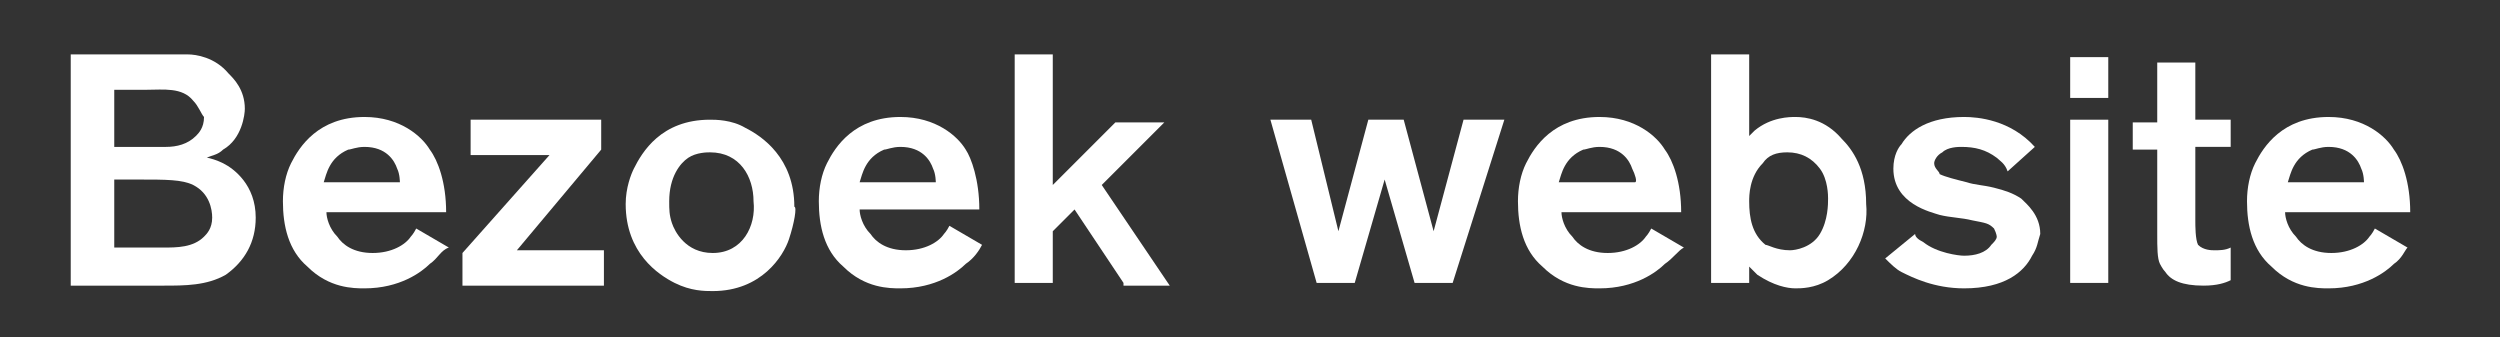 <?xml version="1.0" encoding="utf-8"?>
<!-- Generator: Adobe Illustrator 24.3.0, SVG Export Plug-In . SVG Version: 6.00 Build 0)  -->
<svg version="1.1" id="Laag_1" xmlns="http://www.w3.org/2000/svg" xmlns:xlink="http://www.w3.org/1999/xlink" x="0px" y="0px"
	 width="91.9px" height="12.4px" viewBox="0 0 91.9 12.4" style="enable-background:new 0 0 91.9 12.4;" xml:space="preserve">
<rect x="0" y="0" width="91.9" height="12.4" fill="#333333" stroke="none"/>
<style type="text/css">
	.st0{fill:#FFFFFF;}
</style>
<g>
	<path class="st0" d="M8.3,10.1c-0.7,0.4-1.5,0.4-2.3,0.4H2.6V2h3c0.4,0,0.9,0,1.3,0c0.3,0,1,0.1,1.5,0.7C8.6,2.9,9,3.3,9,4
		c0,0.2-0.1,1.1-0.8,1.5C8,5.7,7.8,5.7,7.6,5.8C7.7,5.8,8,5.9,8.2,6c0.4,0.2,1.2,0.8,1.2,2C9.4,8.9,9,9.6,8.3,10.1z M7.1,3.7
		C6.7,3.2,6,3.3,5.4,3.3H4.2v2.1h0.6c0.4,0,0.8,0,1.3,0c0.4,0,0.8-0.1,1.1-0.4c0.1-0.1,0.3-0.3,0.3-0.7C7.4,4.2,7.3,3.9,7.1,3.7z
		 M7.1,6.8c-0.4-0.2-1-0.2-2-0.2H4.2v2.5H6c0.5,0,1.1,0,1.5-0.4c0.1-0.1,0.3-0.3,0.3-0.7C7.8,7.7,7.7,7.1,7.1,6.8z"/>
	<path class="st0" d="M15.8,9.7c-0.3,0.3-1.1,0.9-2.4,0.9c-0.4,0-1.3,0-2.1-0.8c-0.7-0.6-0.9-1.5-0.9-2.4c0-0.5,0.1-1,0.3-1.4
		c0.3-0.6,1-1.7,2.7-1.7c1.3,0,2.1,0.7,2.4,1.2c0.3,0.4,0.6,1.2,0.6,2.3h-4.4c0,0.2,0.1,0.6,0.4,0.9c0.2,0.3,0.6,0.6,1.3,0.6
		s1.2-0.3,1.4-0.6c0,0,0.1-0.1,0.2-0.3l1.2,0.7C16.2,9.2,16.1,9.5,15.8,9.7z M14.6,6.2c-0.1-0.3-0.4-0.8-1.2-0.8
		c-0.3,0-0.5,0.1-0.6,0.1c-0.7,0.3-0.8,0.9-0.9,1.2h2.8C14.7,6.7,14.7,6.4,14.6,6.2z"/>
	<path class="st0" d="M17,10.4V9.3l3.2-3.6h-2.9V4.4h4.8v1.1L19,9.2h3.2v1.3H17z"/>
	<path class="st0" d="M29,8.8c-0.2,0.6-1,1.9-2.8,1.9c-0.3,0-0.8,0-1.4-0.3c-0.6-0.3-1.8-1.1-1.8-2.9c0-0.6,0.2-1.1,0.3-1.3
		c0.3-0.6,1-1.8,2.8-1.8c0.2,0,0.8,0,1.3,0.3c0.6,0.3,1.8,1.1,1.8,2.9C29.3,7.6,29.2,8.2,29,8.8z M26.1,5.6c-0.1,0-0.5,0-0.8,0.2
		C25,6,24.6,6.5,24.6,7.4c0,0.3,0,0.5,0.1,0.8c0.1,0.3,0.5,1.1,1.5,1.1c1.1,0,1.6-1,1.5-1.9C27.7,6.5,27.2,5.6,26.1,5.6z"/>
	<path class="st0" d="M35.5,9.7c-0.3,0.3-1.1,0.9-2.4,0.9c-0.4,0-1.3,0-2.1-0.8c-0.7-0.6-0.9-1.5-0.9-2.4c0-0.5,0.1-1,0.3-1.4
		c0.3-0.6,1-1.7,2.7-1.7c1.3,0,2.1,0.7,2.4,1.2C35.7,5.8,36,6.6,36,7.7h-4.4c0,0.2,0.1,0.6,0.4,0.9c0.2,0.3,0.6,0.6,1.3,0.6
		s1.2-0.3,1.4-0.6c0,0,0.1-0.1,0.2-0.3l1.2,0.7C36,9.2,35.8,9.5,35.5,9.7z M34.3,6.2c-0.1-0.3-0.4-0.8-1.2-0.8
		c-0.3,0-0.5,0.1-0.6,0.1c-0.7,0.3-0.8,0.9-0.9,1.2h2.8C34.4,6.7,34.4,6.4,34.3,6.2z"/>
	<path class="st0" d="M41.3,10.4l-1.8-2.7l-0.8,0.8v1.9h-1.4V2h1.4v4.8l2.3-2.3h1.8l-2.3,2.3l2.5,3.7H41.3z"/>
	<path class="st0" d="M53.4,10.4H52l-1.1-3.8l-1.1,3.8h-1.4l-1.7-6h1.5l1,4.1l1.1-4.1h1.3l1.1,4.1l1.1-4.1h1.5L53.4,10.4z"/>
	<path class="st0" d="M61.2,9.7c-0.3,0.3-1.1,0.9-2.4,0.9c-0.4,0-1.3,0-2.1-0.8c-0.7-0.6-0.9-1.5-0.9-2.4c0-0.5,0.1-1,0.3-1.4
		c0.3-0.6,1-1.7,2.7-1.7c1.3,0,2.1,0.7,2.4,1.2c0.3,0.4,0.6,1.2,0.6,2.3h-4.4c0,0.2,0.1,0.6,0.4,0.9c0.2,0.3,0.6,0.6,1.3,0.6
		s1.2-0.3,1.4-0.6c0,0,0.1-0.1,0.2-0.3l1.2,0.7C61.7,9.2,61.5,9.5,61.2,9.7z M60,6.2c-0.1-0.3-0.4-0.8-1.2-0.8
		c-0.3,0-0.5,0.1-0.6,0.1c-0.7,0.3-0.8,0.9-0.9,1.2h2.8C60.2,6.7,60.1,6.4,60,6.2z"/>
	<path class="st0" d="M67.2,10.3c-0.5,0.3-1,0.3-1.2,0.3c-0.3,0-0.8-0.1-1.4-0.5c-0.1-0.1-0.2-0.2-0.3-0.3v0.6h-1.4V2h1.4l0,3
		c0.1-0.1,0.1-0.1,0.2-0.2c0.6-0.5,1.3-0.5,1.5-0.5c0.4,0,1.1,0.1,1.7,0.8c0.4,0.4,0.9,1.1,0.9,2.4C68.7,8.5,68.2,9.7,67.2,10.3z
		 M66.9,6.2c-0.3-0.4-0.7-0.6-1.2-0.6c-0.4,0-0.7,0.1-0.9,0.4c-0.5,0.5-0.5,1.2-0.5,1.4c0,0.6,0.1,1.2,0.6,1.6
		C65,9,65.3,9.2,65.8,9.2c0.2,0,0.8-0.1,1.1-0.6c0.3-0.5,0.3-1.1,0.3-1.3C67.2,7.2,67.2,6.6,66.9,6.2z"/>
	<path class="st0" d="M74.7,9.4c-0.3,0.6-1,1.2-2.5,1.2c-1.1,0-1.9-0.4-2.3-0.6c-0.2-0.1-0.4-0.3-0.6-0.5l1.1-0.9
		c0,0.1,0.1,0.2,0.3,0.3c0.5,0.4,1.3,0.5,1.5,0.5c0.4,0,0.8-0.1,1-0.4c0.1-0.1,0.2-0.2,0.2-0.3c0,0,0-0.1-0.1-0.3
		c-0.2-0.2-0.3-0.2-0.8-0.3c-0.4-0.1-0.8-0.1-1.2-0.2c-0.3-0.1-1.7-0.4-1.7-1.7c0-0.5,0.2-0.8,0.3-0.9c0.3-0.5,1-1,2.3-1
		c0.5,0,1.7,0.1,2.6,1.1l-1,0.9c-0.1-0.3-0.3-0.4-0.4-0.5c-0.4-0.3-0.8-0.4-1.3-0.4c-0.1,0-0.5,0-0.7,0.2c-0.2,0.1-0.3,0.3-0.3,0.4
		c0,0.2,0.2,0.3,0.2,0.4c0.2,0.1,0.6,0.2,1,0.3c0.3,0.1,0.6,0.1,1,0.2C73.7,7,74,7.1,74.3,7.3c0.2,0.2,0.7,0.6,0.7,1.3
		C74.9,8.9,74.9,9.1,74.7,9.4z"/>
	<path class="st0" d="M76.1,3.5V2.1h1.4v1.5H76.1z M76.1,10.4v-6h1.4v6H76.1z"/>
	<path class="st0" d="M81,10.5c-0.8,0-1.2-0.2-1.4-0.5c-0.1-0.1-0.2-0.3-0.2-0.3c-0.1-0.2-0.1-0.6-0.1-1.1V5.5h-0.9v-1h0.9V2.3h1.4
		v2.1H82v1h-1.3v2.7c0,0.2,0,0.7,0.1,0.9c0.2,0.2,0.5,0.2,0.6,0.2c0.2,0,0.4,0,0.6-0.1v1.2C81.8,10.4,81.5,10.5,81,10.5z"/>
	<path class="st0" d="M88,9.7c-0.3,0.3-1.1,0.9-2.4,0.9c-0.4,0-1.3,0-2.1-0.8c-0.7-0.6-0.9-1.5-0.9-2.4c0-0.5,0.1-1,0.3-1.4
		c0.3-0.6,1-1.7,2.7-1.7c1.3,0,2.1,0.7,2.4,1.2c0.3,0.4,0.6,1.2,0.6,2.3H84c0,0.2,0.1,0.6,0.4,0.9c0.2,0.3,0.6,0.6,1.3,0.6
		s1.2-0.3,1.4-0.6c0,0,0.1-0.1,0.2-0.3l1.2,0.7C88.4,9.2,88.3,9.5,88,9.7z M86.8,6.2c-0.1-0.3-0.4-0.8-1.2-0.8
		c-0.3,0-0.5,0.1-0.6,0.1c-0.7,0.3-0.8,0.9-0.9,1.2h2.8C86.9,6.7,86.9,6.4,86.8,6.2z"/>
</g>
</svg>
